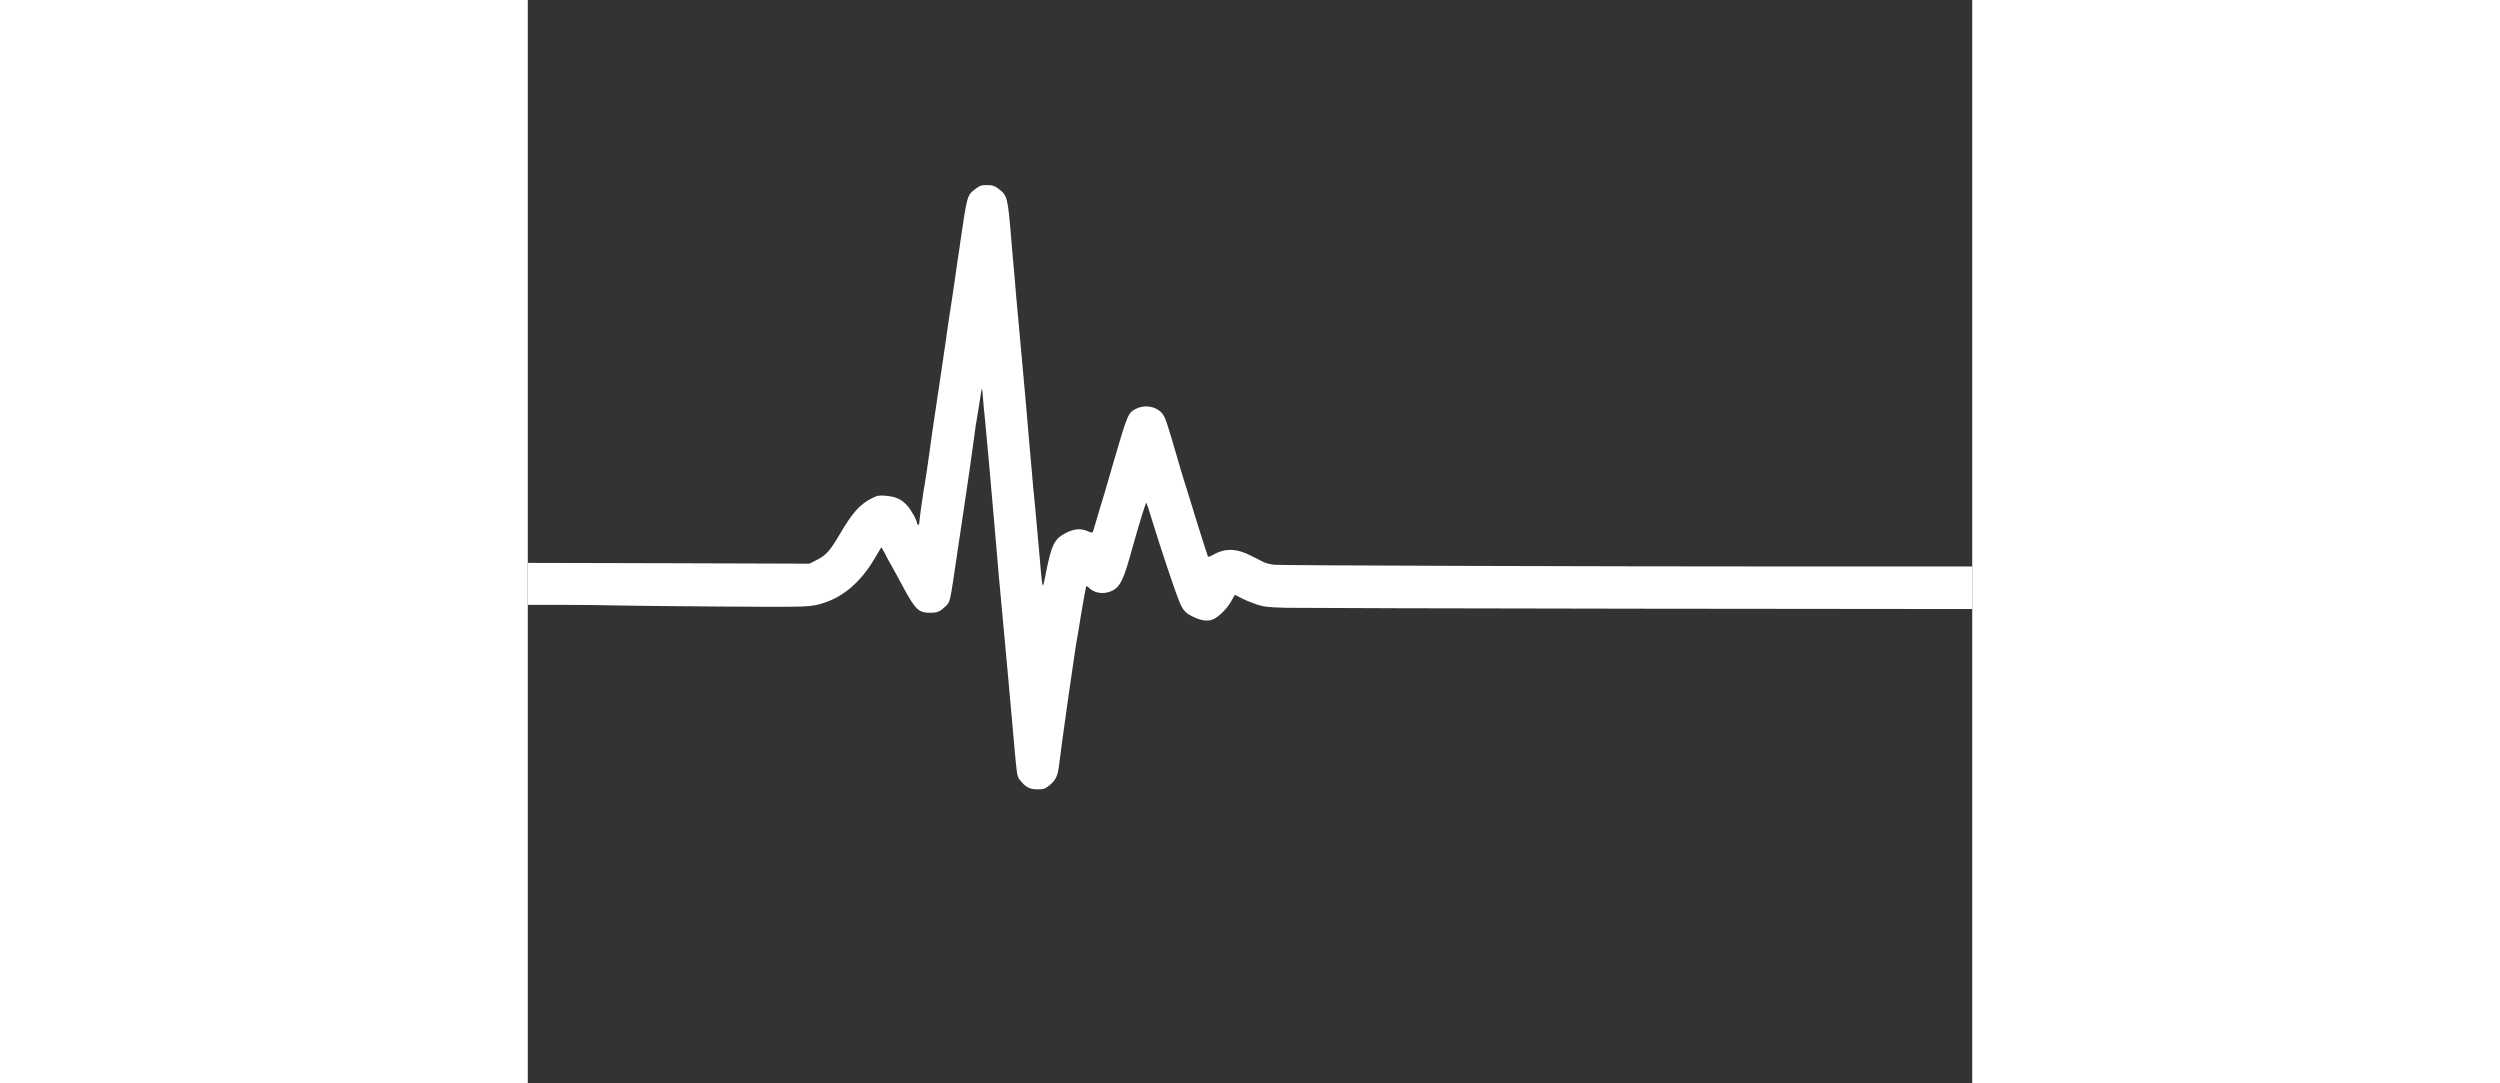 <?xml version="1.0" standalone="no"?>
<!DOCTYPE svg PUBLIC "-//W3C//DTD SVG 20010904//EN"
 "http://www.w3.org/TR/2001/REC-SVG-20010904/DTD/svg10.dtd">
<svg version="1.0" xmlns="http://www.w3.org/2000/svg"
 width="600pt" height="260pt" viewBox="0 0 1280 960"
 preserveAspectRatio="xMidYMid meet">
<rect x="0" y="0" width="1280" height="960" fill="#333333" stroke="none"/>
<g transform="translate(0,960) scale(0.1,-0.1)"
fill="#ffffff" stroke="none">
<path d="M3966 7925 c-74 -57 -72 -51 -136 -490 -4 -33 -13 -94 -20 -135 -6
-41 -20 -136 -30 -210 -11 -74 -24 -162 -29 -195 -6 -33 -17 -109 -26 -170 -9
-60 -20 -139 -25 -175 -6 -36 -19 -128 -30 -205 -34 -230 -50 -335 -65 -435
-8 -52 -29 -194 -45 -315 -17 -121 -34 -242 -40 -270 -14 -77 -50 -327 -50
-352 0 -13 -4 -23 -10 -23 -5 0 -10 5 -10 11 0 27 -53 122 -91 163 -50 53
-100 76 -189 83 -58 5 -72 2 -120 -22 -107 -54 -174 -129 -284 -317 -86 -147
-122 -188 -201 -228 l-69 -35 -1248 4 -1248 3 0 -186 0 -186 298 0 c163 0 376
-2 472 -5 96 -3 523 -7 948 -10 800 -5 787 -5 907 33 175 56 327 188 444 385
l64 108 18 -31 c11 -17 19 -32 19 -35 0 -2 15 -30 33 -62 19 -32 71 -128 117
-213 114 -213 142 -240 245 -240 62 0 86 9 128 49 52 47 45 19 113 481 36 247
50 340 59 395 13 81 88 600 96 670 5 44 11 87 14 95 2 8 13 78 25 154 11 77
22 141 24 143 2 3 7 -35 10 -84 3 -48 11 -131 17 -183 9 -89 62 -671 79 -880
4 -52 24 -277 43 -500 37 -406 42 -465 71 -770 9 -91 29 -320 46 -510 48 -540
43 -505 73 -544 47 -61 84 -81 154 -81 53 0 66 4 100 31 64 52 79 83 92 191
13 108 39 297 76 558 14 94 36 249 50 345 14 96 29 198 35 225 5 28 11 64 14
80 9 67 57 341 62 358 5 17 8 17 34 -8 35 -33 96 -48 150 -36 103 23 138 77
204 311 84 301 143 493 148 484 3 -5 22 -61 41 -124 86 -281 219 -680 257
-765 29 -68 54 -93 128 -126 72 -33 128 -37 174 -13 50 26 116 93 150 153 17
31 32 57 33 59 1 1 27 -10 56 -27 30 -16 90 -41 134 -56 72 -23 99 -26 265
-31 102 -2 1511 -6 3133 -8 l2947 -3 0 189 0 188 -1487 0 c-1844 0 -4607 9
-4690 15 -34 2 -79 13 -100 23 -21 10 -71 36 -111 56 -132 68 -233 70 -340 9
-31 -18 -43 -21 -46 -11 -2 7 -13 40 -24 73 -21 64 -90 282 -142 455 -18 58
-39 125 -47 150 -8 24 -39 128 -68 230 -72 246 -91 306 -111 339 -43 73 -154
102 -238 61 -77 -37 -77 -37 -211 -495 -8 -27 -26 -88 -39 -135 -13 -47 -47
-161 -76 -255 -28 -93 -54 -180 -57 -192 -6 -27 -10 -28 -56 -8 -58 24 -114
19 -185 -16 -109 -55 -131 -102 -188 -394 -16 -82 -19 -87 -25 -55 -4 19 -17
150 -28 290 -12 140 -29 325 -37 410 -9 85 -20 200 -24 255 -5 55 -16 181 -25
280 -8 99 -20 232 -25 295 -6 63 -15 165 -20 225 -6 61 -15 160 -20 220 -5 61
-16 184 -25 275 -8 91 -20 219 -26 285 -5 66 -14 167 -19 225 -6 58 -17 186
-25 285 -32 382 -34 393 -117 455 -35 25 -51 30 -99 30 -49 0 -62 -4 -103 -35z"/>
</g>
</svg>
